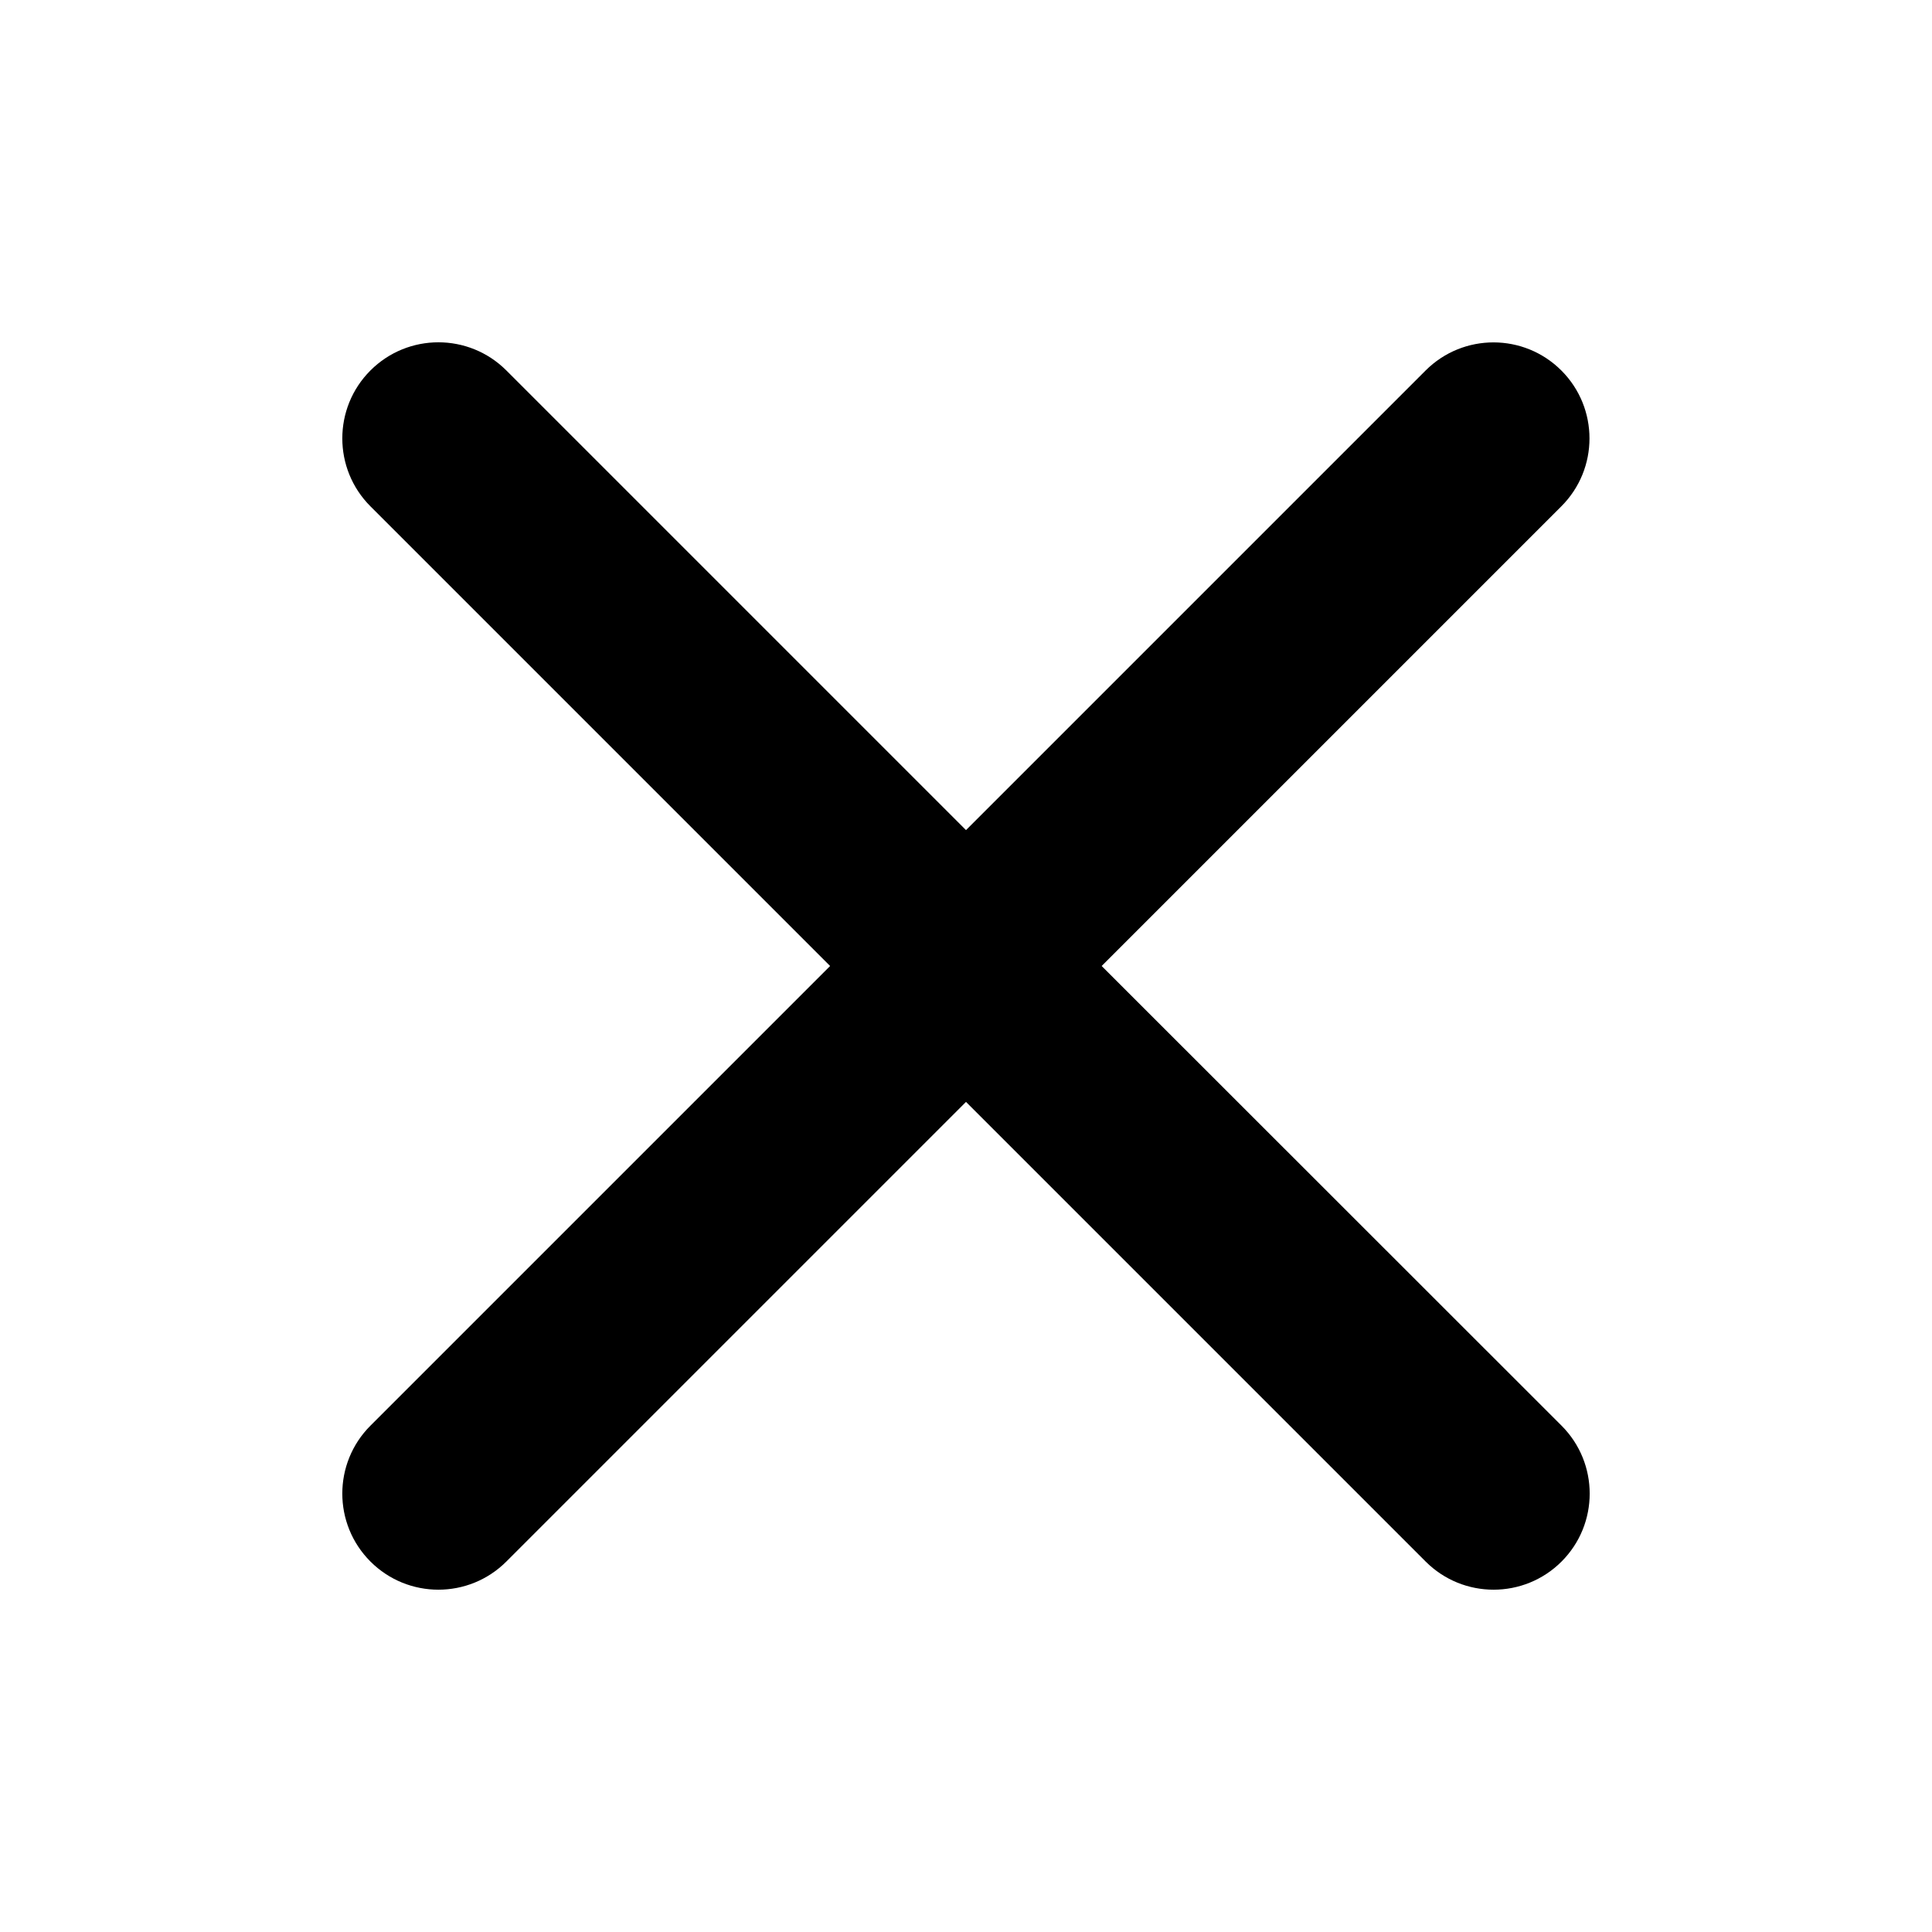 <?xml version="1.0" encoding="UTF-8" standalone="no"?>
<svg
   class="ionicon"
   viewBox="0 0 512 512"
   version="1.1"
   id="svg1"
   sodipodi:docname="close-dark.svg"
   xml:space="preserve"
   inkscape:version="1.3.2 (091e20ef0f, 2023-11-25)"
   xmlns:inkscape="http://www.inkscape.org/namespaces/inkscape"
   xmlns:sodipodi="http://sodipodi.sourceforge.net/DTD/sodipodi-0.dtd"
   xmlns="http://www.w3.org/2000/svg"
   xmlns:svg="http://www.w3.org/2000/svg"><defs
     id="defs1" /><sodipodi:namedview
     id="namedview1"
     pagecolor="#ffffff"
     bordercolor="#666666"
     borderopacity="1.0"
     inkscape:showpageshadow="2"
     inkscape:pageopacity="0.0"
     inkscape:pagecheckerboard="0"
     inkscape:deskcolor="#d1d1d1"
     inkscape:zoom="1.3078713"
     inkscape:cx="356.68646"
     inkscape:cy="304.31128"
     inkscape:window-width="3034"
     inkscape:window-height="2084"
     inkscape:window-x="802"
     inkscape:window-y="36"
     inkscape:window-maximized="0"
     inkscape:current-layer="svg1" /><path
     d="M 291.951,256 413.763,134.188 c 9.945,-9.927 9.959,-26.037 0.032,-35.982 -9.927,-9.945 -26.037,-9.959 -35.982,-0.032 L 256,219.986 134.188,98.173 c -9.945,-9.945 -26.069,-9.945 -36.014,1e-5 -9.945,9.945 -9.945,26.069 -1e-5,36.014 L 219.986,256 98.173,377.812 c -9.945,9.945 -9.945,26.069 1e-5,36.014 9.945,9.945 26.069,9.945 36.014,1e-5 L 256,292.014 377.812,413.827 c 9.945,9.945 26.069,9.945 36.014,-1e-5 9.945,-9.945 9.945,-26.069 1e-5,-36.014 z"
     id="path1"
     sodipodi:nodetypes="ccsccssscssscsscc"
     style="stroke-width:1.059" /></svg>
